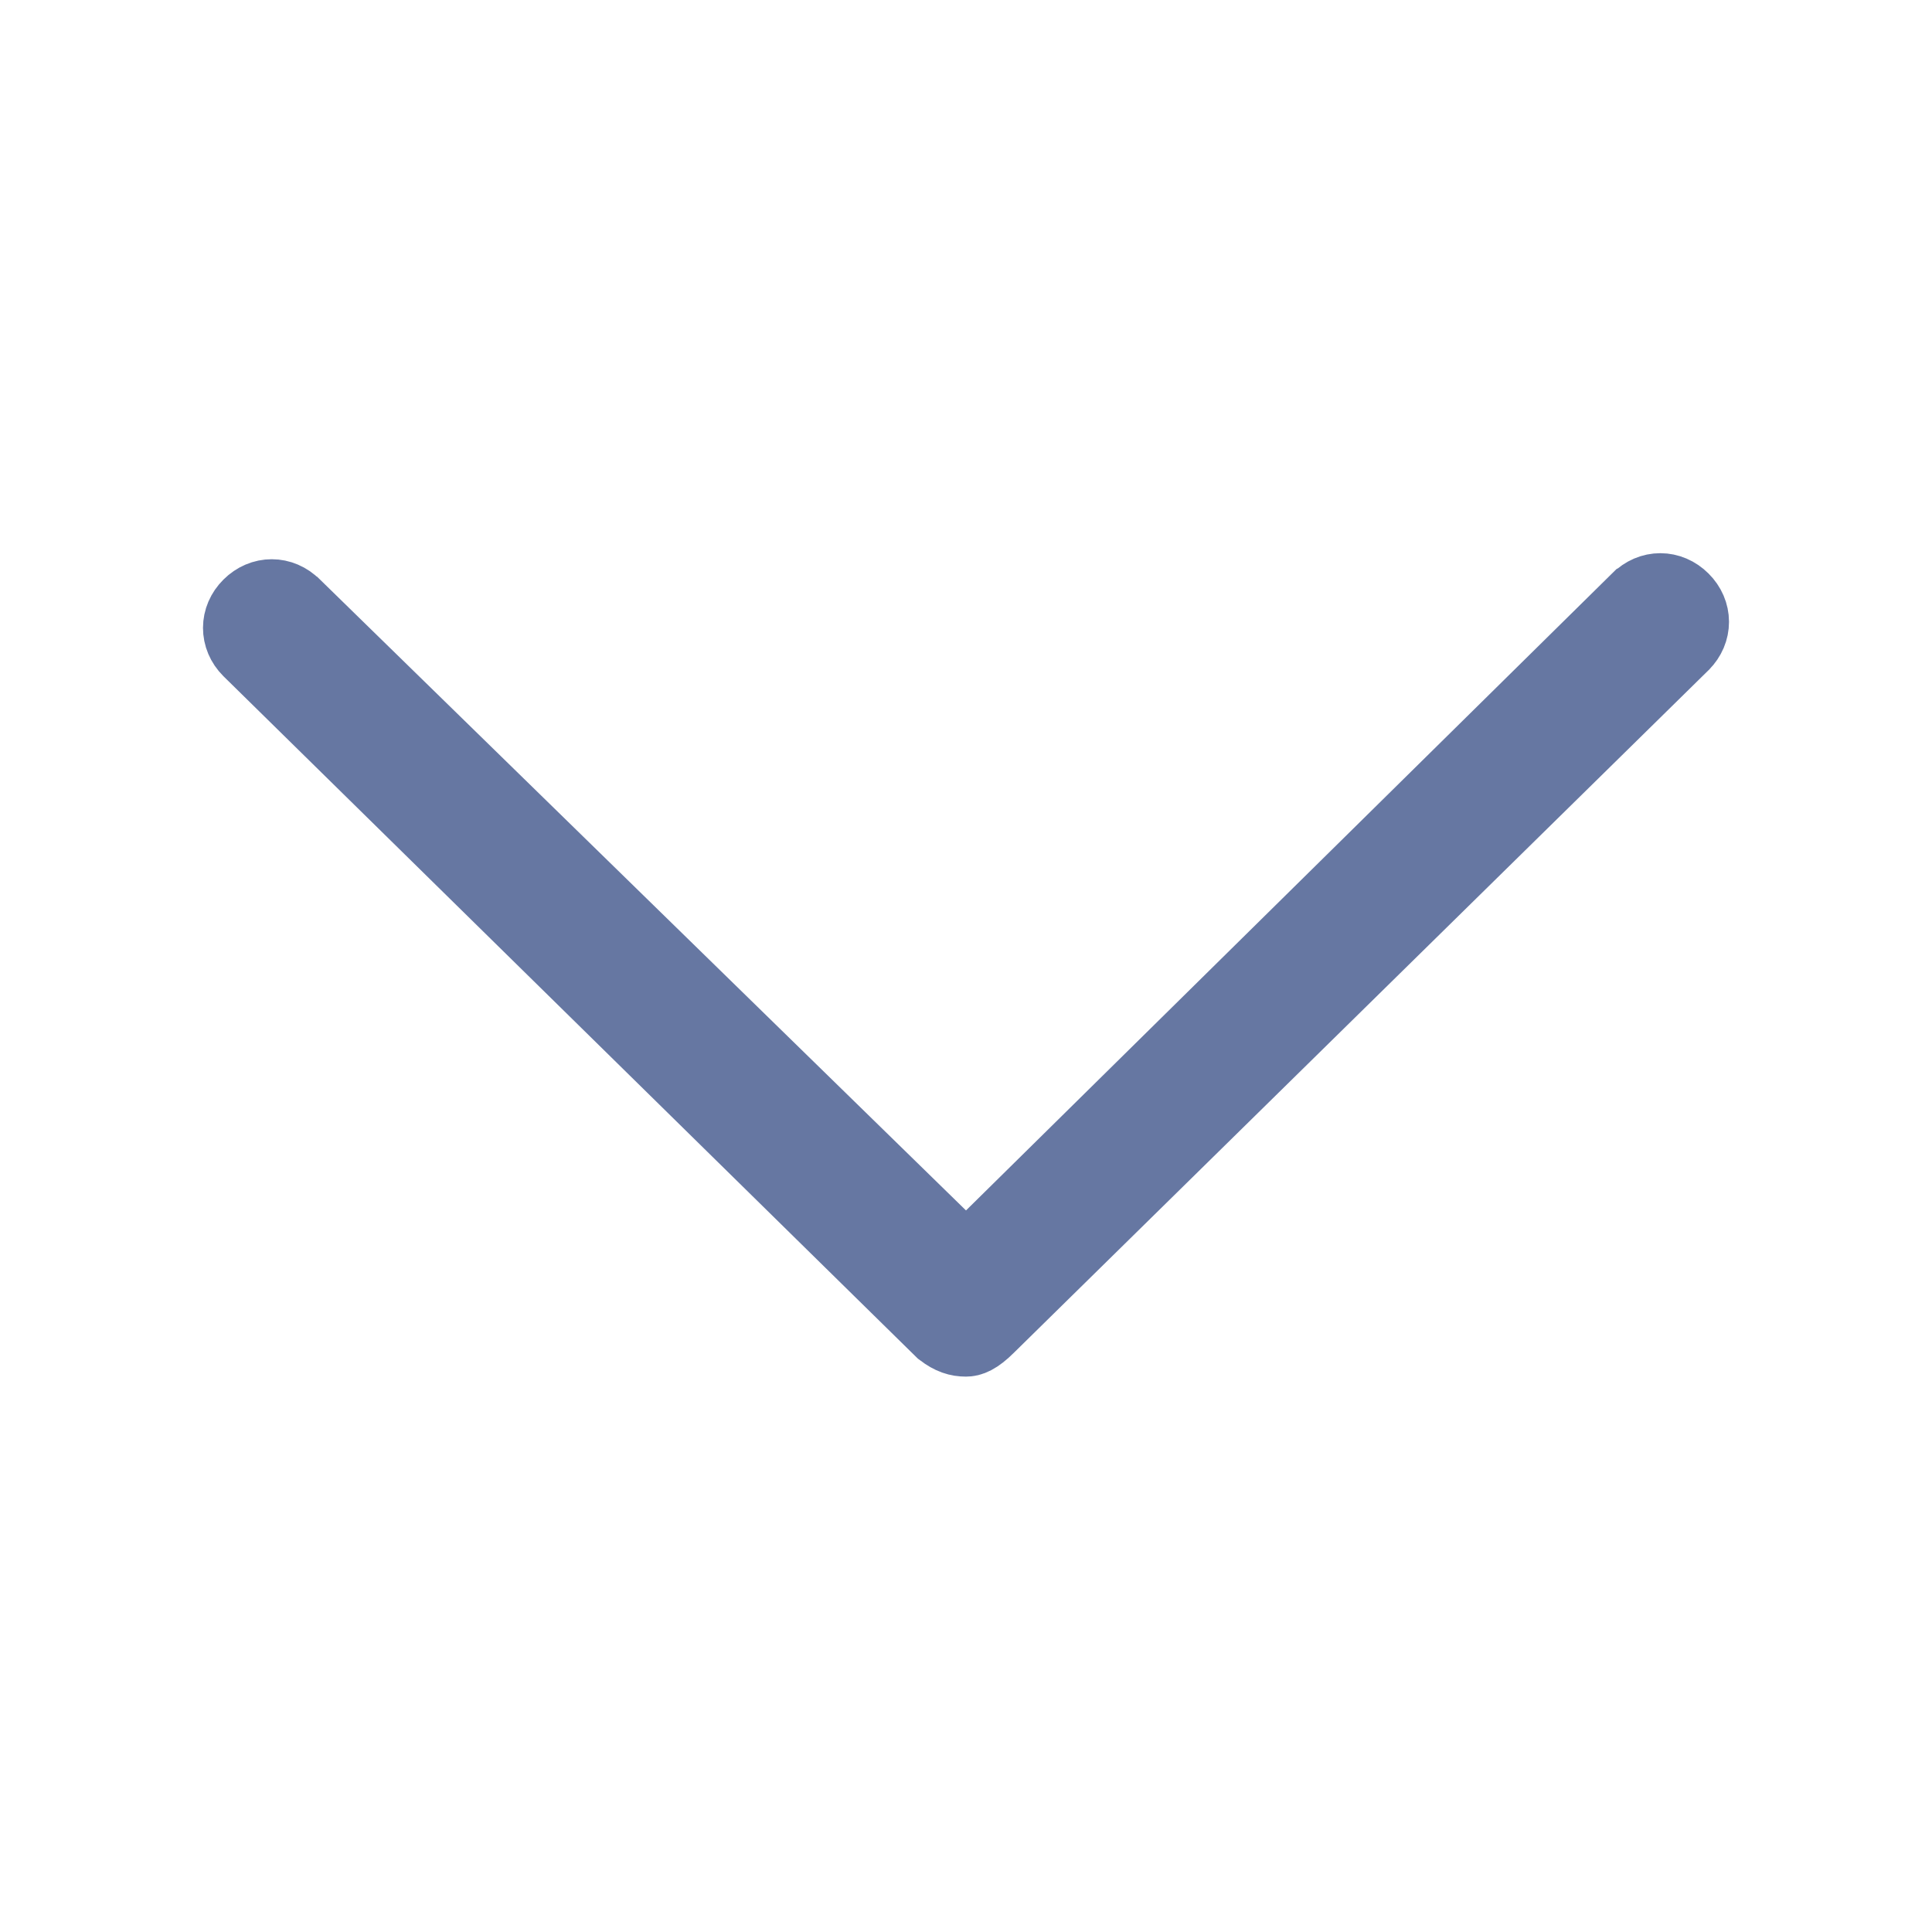 <svg width="16" height="16" viewBox="0 0 16 16" fill="none" xmlns="http://www.w3.org/2000/svg">
<path d="M2.414 5.036L2.414 5.036L2.417 5.038L7.767 10.263L8.001 10.492L8.234 10.262L13.584 4.987L13.584 4.987L13.586 4.986C13.681 4.891 13.819 4.891 13.914 4.986C14.009 5.08 14.009 5.219 13.915 5.313C13.915 5.314 13.915 5.314 13.914 5.314L8.166 10.962L8.166 10.962L8.164 10.964C8.068 11.06 8.023 11.067 8 11.067C7.941 11.067 7.89 11.052 7.82 10.999L2.085 5.363C1.991 5.269 1.991 5.13 2.086 5.036C2.181 4.941 2.32 4.941 2.414 5.036Z" fill="#6677A2" stroke="#6677A2" stroke-width="0.667"/>
</svg>
